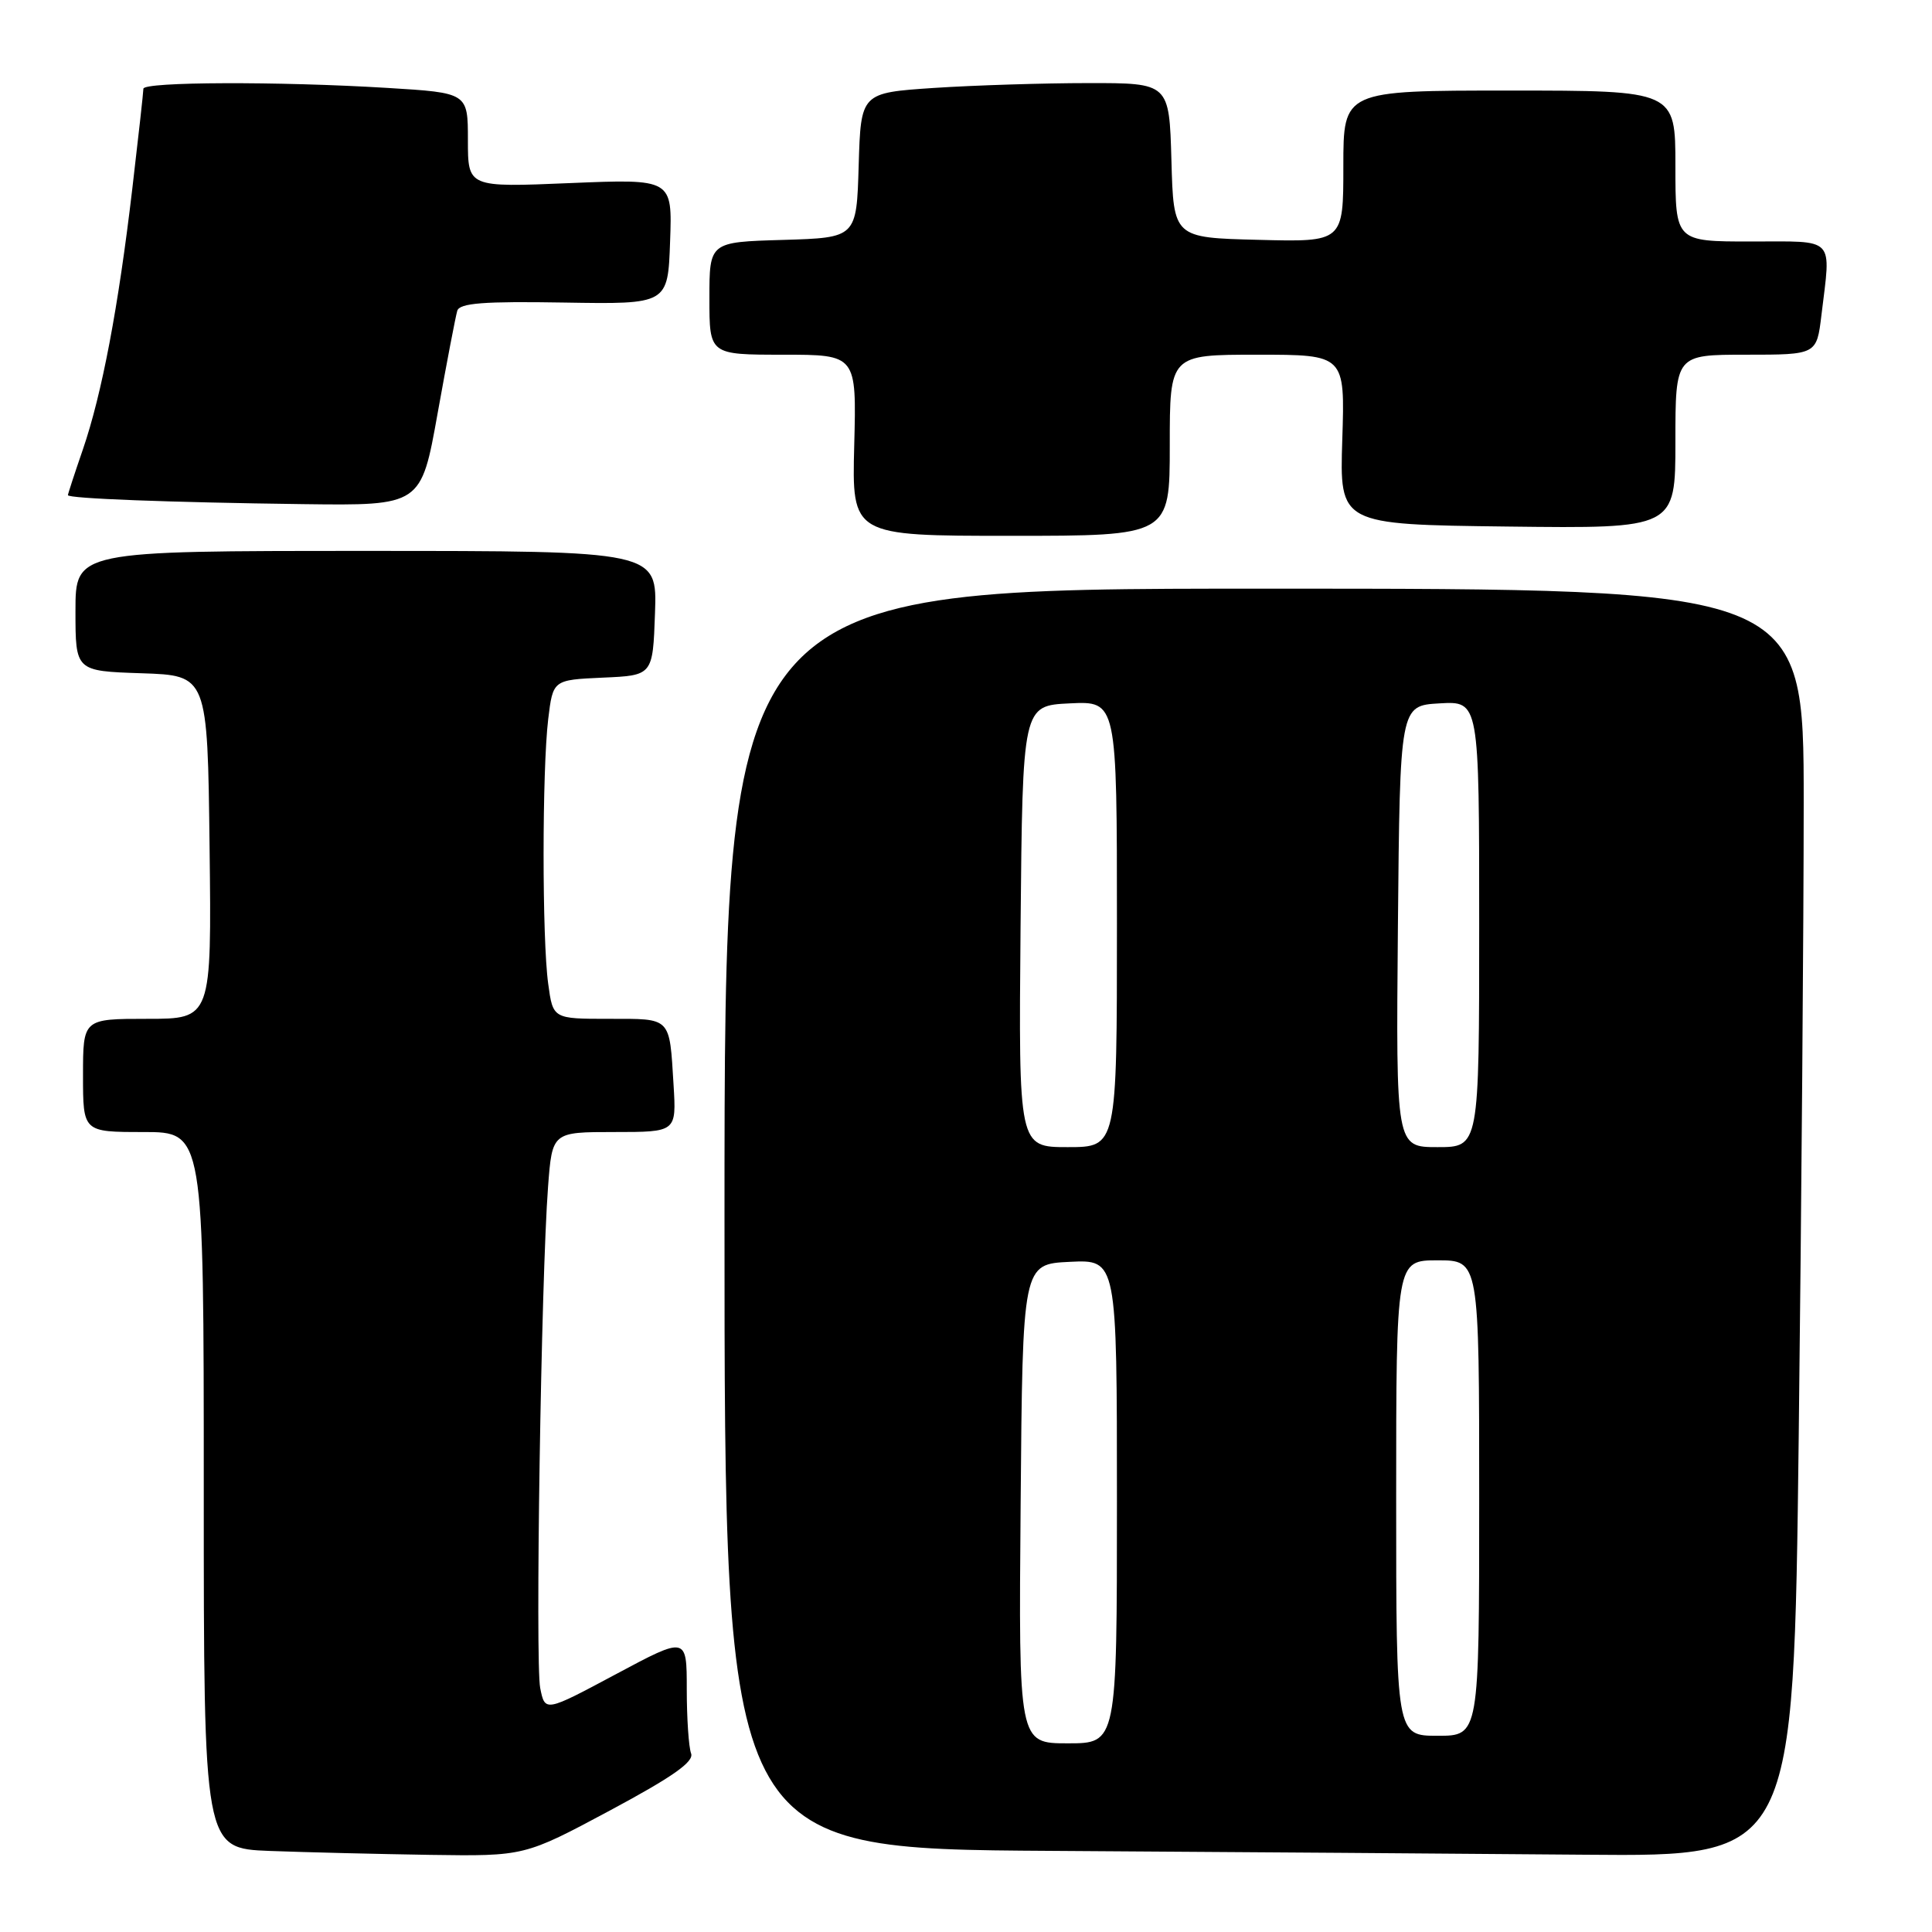 <?xml version="1.0" encoding="UTF-8" standalone="no"?>
<!DOCTYPE svg PUBLIC "-//W3C//DTD SVG 1.1//EN" "http://www.w3.org/Graphics/SVG/1.1/DTD/svg11.dtd" >
<svg xmlns="http://www.w3.org/2000/svg" xmlns:xlink="http://www.w3.org/1999/xlink" version="1.1" viewBox="0 0 256 256">
 <g >
 <path fill="currentColor"
d=" M 80.82 239.90 C 89.16 235.43 92.00 233.43 91.57 232.33 C 91.26 231.51 91.00 227.68 91.00 223.83 C 91.00 216.82 91.00 216.82 81.61 221.84 C 72.22 226.86 72.22 226.86 71.58 223.68 C 70.91 220.29 71.70 169.40 72.62 157.25 C 73.17 150.00 73.17 150.00 81.40 150.00 C 89.63 150.00 89.63 150.00 89.25 143.75 C 88.69 134.67 89.02 135.00 80.67 135.00 C 73.27 135.00 73.27 135.00 72.64 130.36 C 71.82 124.43 71.83 102.09 72.64 95.29 C 73.27 90.09 73.27 90.09 79.88 89.79 C 86.50 89.50 86.50 89.50 86.79 81.25 C 87.08 73.00 87.08 73.00 48.54 73.00 C 10.00 73.00 10.00 73.00 10.00 80.96 C 10.00 88.92 10.00 88.92 18.75 89.21 C 27.50 89.50 27.50 89.50 27.77 112.25 C 28.04 135.00 28.04 135.00 19.52 135.00 C 11.00 135.00 11.00 135.00 11.00 142.50 C 11.00 150.00 11.00 150.00 19.00 150.00 C 27.00 150.00 27.00 150.00 27.00 197.46 C 27.00 244.92 27.00 244.92 35.75 245.26 C 40.56 245.44 50.12 245.67 57.00 245.78 C 69.50 245.96 69.50 245.96 80.82 239.90 Z  M 238.34 190.34 C 238.70 159.72 239.00 121.92 239.00 106.34 C 239.00 78.00 239.00 78.00 167.50 78.00 C 96.00 78.00 96.00 78.00 96.00 161.49 C 96.00 244.98 96.00 244.98 139.25 245.25 C 163.04 245.40 194.91 245.63 210.09 245.76 C 237.67 246.00 237.67 246.00 238.34 190.34 Z  M 155.00 59.00 C 155.00 47.00 155.00 47.00 166.61 47.00 C 178.22 47.00 178.22 47.00 177.86 58.25 C 177.50 69.50 177.50 69.50 199.75 69.77 C 222.00 70.04 222.00 70.04 222.00 58.52 C 222.00 47.00 222.00 47.00 231.36 47.00 C 240.72 47.00 240.72 47.00 241.35 41.75 C 242.62 31.23 243.35 32.00 232.00 32.00 C 222.00 32.00 222.00 32.00 222.00 22.00 C 222.00 12.00 222.00 12.00 200.00 12.00 C 178.00 12.00 178.00 12.00 178.00 22.03 C 178.00 32.07 178.00 32.07 166.75 31.78 C 155.50 31.50 155.50 31.50 155.22 21.25 C 154.93 11.00 154.93 11.00 144.22 11.01 C 138.32 11.01 129.13 11.30 123.78 11.65 C 114.07 12.30 114.07 12.30 113.78 21.90 C 113.50 31.50 113.50 31.50 103.75 31.79 C 94.00 32.07 94.00 32.07 94.00 39.54 C 94.00 47.00 94.00 47.00 103.75 47.00 C 113.50 47.00 113.50 47.00 113.19 59.00 C 112.88 71.00 112.88 71.00 133.94 71.00 C 155.00 71.00 155.00 71.00 155.00 59.00 Z  M 57.99 54.75 C 59.20 48.01 60.37 41.91 60.59 41.18 C 60.90 40.16 64.07 39.91 74.74 40.09 C 88.50 40.32 88.50 40.32 88.79 32.01 C 89.09 23.70 89.09 23.70 75.54 24.26 C 62.00 24.83 62.00 24.83 62.00 18.57 C 62.00 12.30 62.00 12.30 51.34 11.65 C 36.93 10.77 19.00 10.83 19.00 11.76 C 19.00 12.17 18.34 18.13 17.53 25.01 C 15.68 40.76 13.51 52.19 10.98 59.56 C 9.89 62.72 9.00 65.45 9.00 65.61 C 9.00 66.06 22.42 66.57 40.15 66.80 C 55.80 67.00 55.80 67.00 57.99 54.75 Z  M 135.24 199.25 C 135.50 167.50 135.50 167.50 141.75 167.20 C 148.00 166.90 148.00 166.90 148.00 198.95 C 148.00 231.00 148.00 231.00 141.49 231.00 C 134.97 231.00 134.97 231.00 135.24 199.25 Z  M 185.00 198.50 C 185.00 167.00 185.00 167.00 190.50 167.00 C 196.00 167.00 196.00 167.00 196.00 198.50 C 196.00 230.00 196.00 230.00 190.50 230.00 C 185.00 230.00 185.00 230.00 185.00 198.50 Z  M 135.23 122.75 C 135.50 93.50 135.50 93.50 141.75 93.20 C 148.00 92.90 148.00 92.90 148.00 122.45 C 148.00 152.00 148.00 152.00 141.48 152.00 C 134.97 152.00 134.97 152.00 135.23 122.75 Z  M 185.23 122.75 C 185.50 93.50 185.50 93.50 190.75 93.20 C 196.00 92.90 196.00 92.90 196.00 122.45 C 196.00 152.00 196.00 152.00 190.48 152.00 C 184.97 152.00 184.97 152.00 185.23 122.75 Z "/>
</g>
</svg>